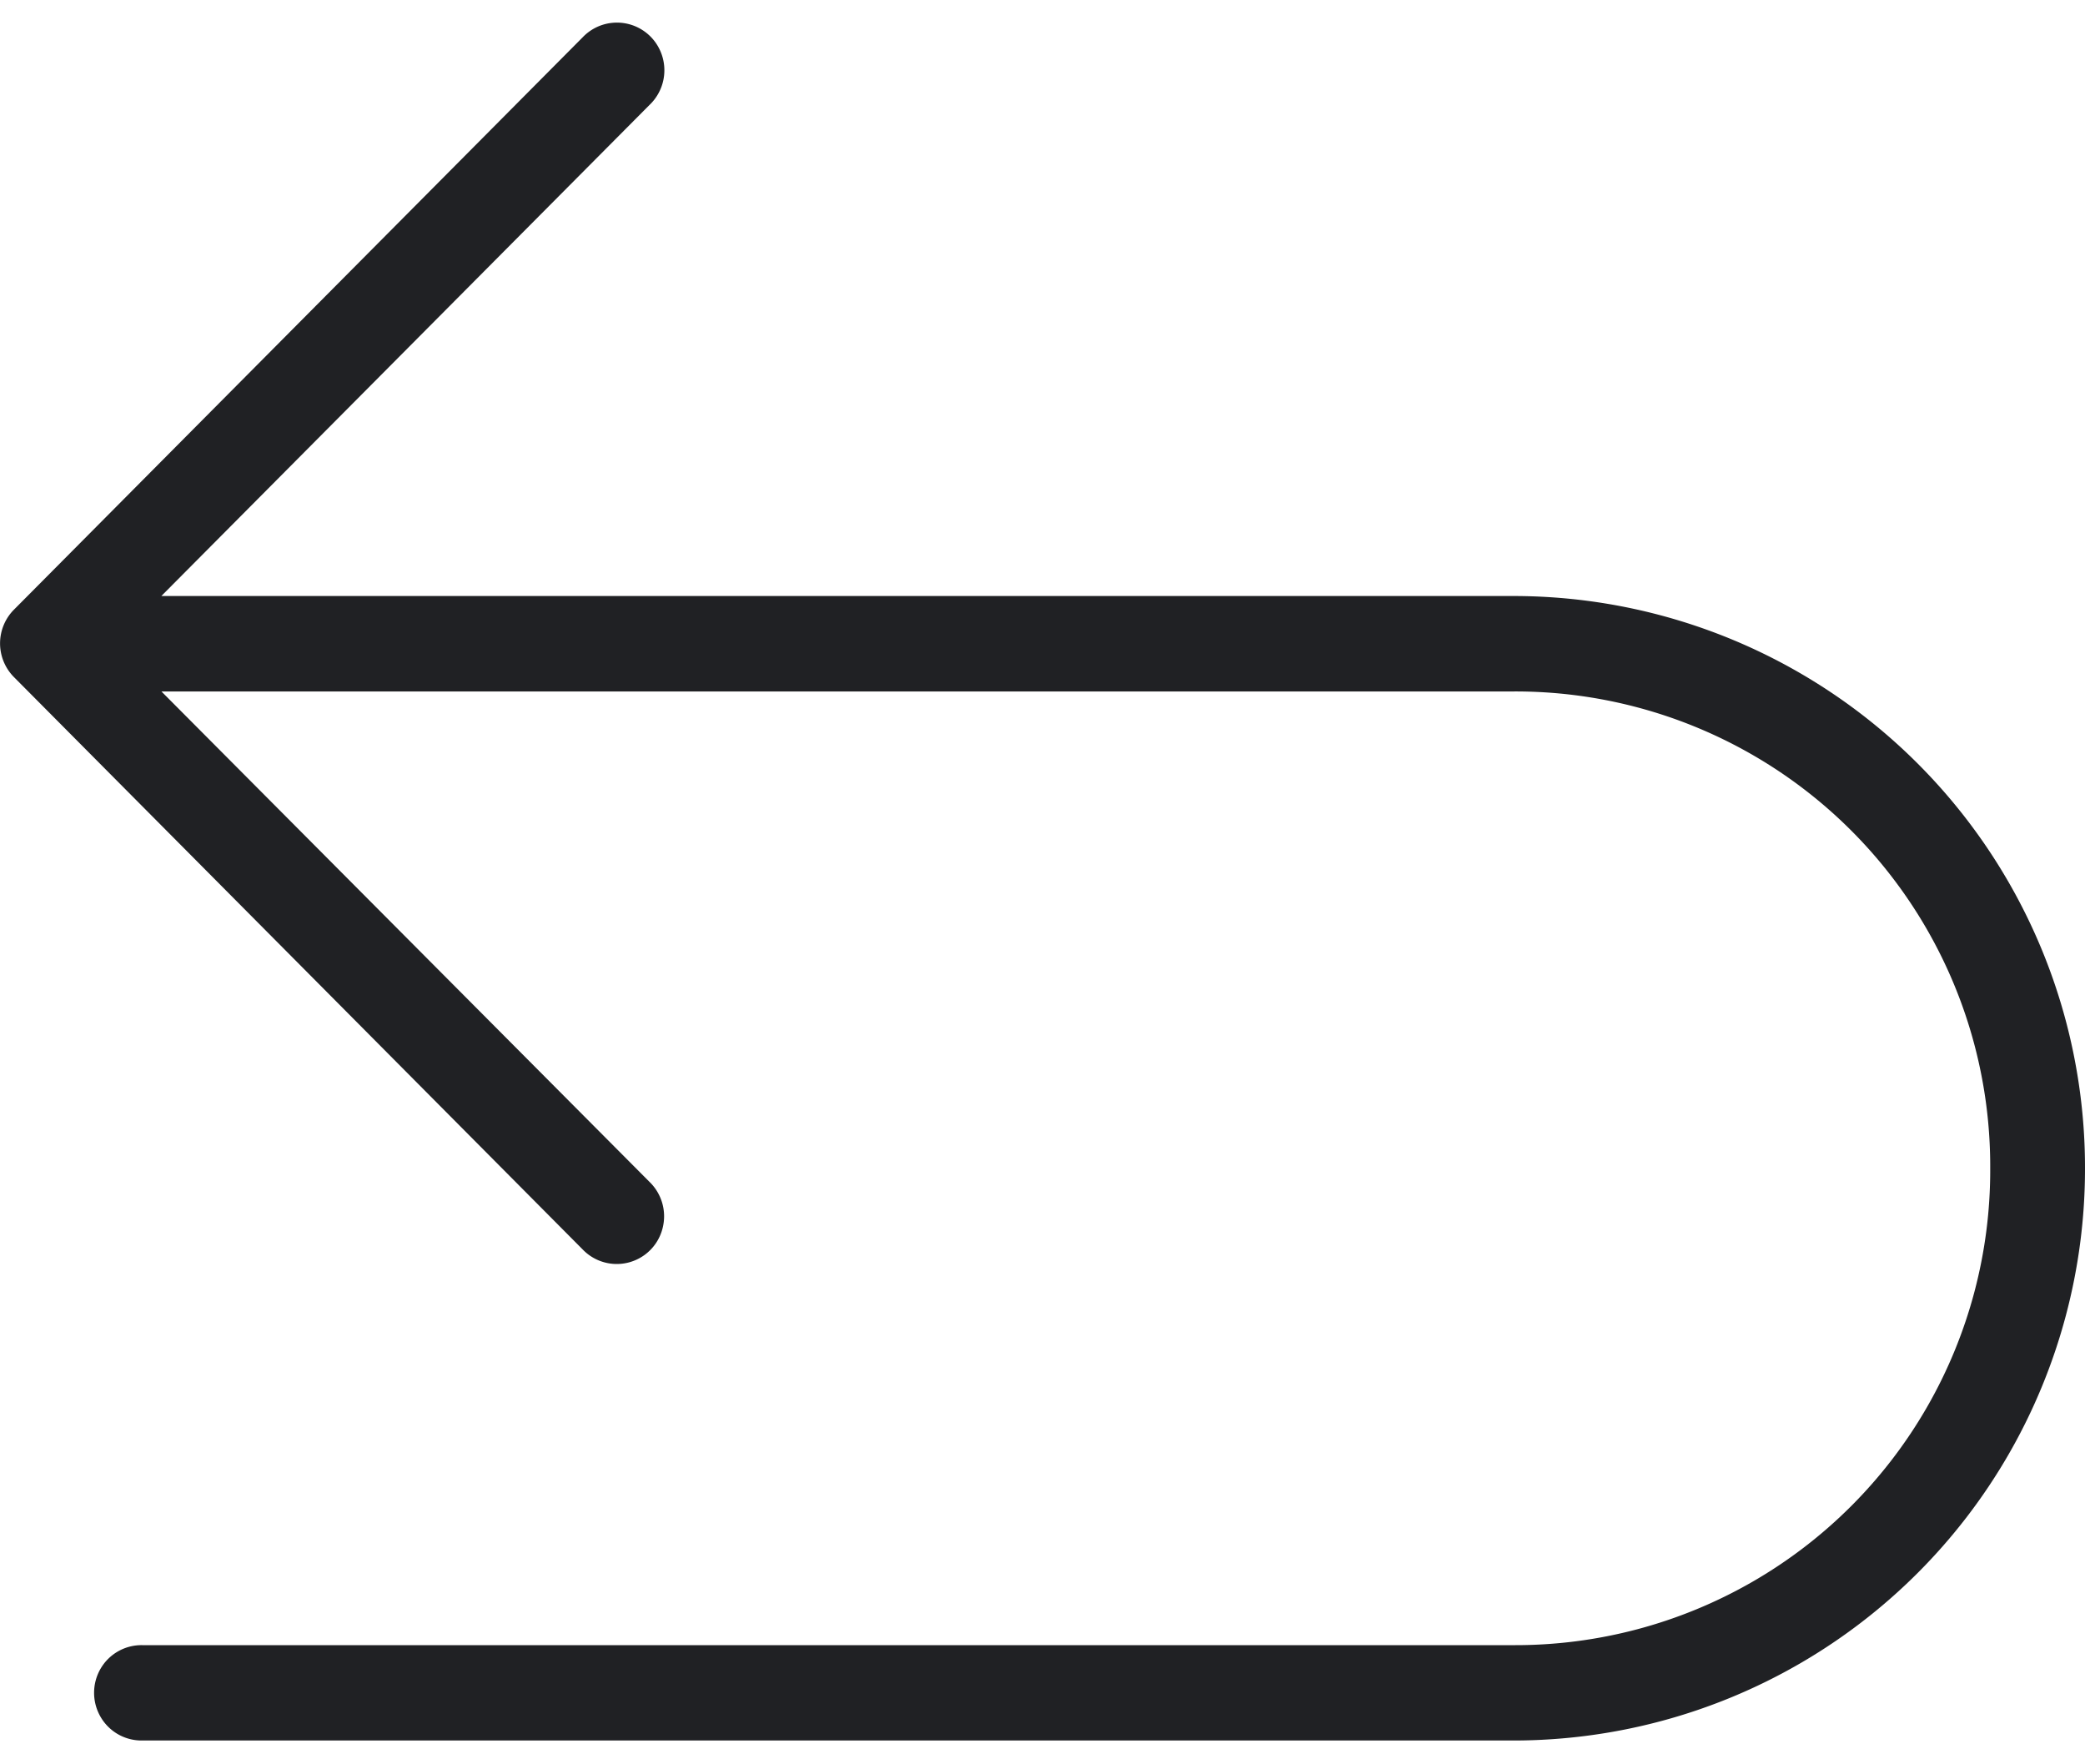 <svg width="26" height="22" xmlns="http://www.w3.org/2000/svg"><path d="M7.608.288a.59.59 0 0 0-.342.177L.176 7.6a.597.597 0 0 0 0 .845l7.09 7.135a.589.589 0 0 0 .997-.267.597.597 0 0 0-.166-.578L2.013 8.622h16.86a5.92 5.92 0 0 1 5.945 5.946 5.92 5.92 0 0 1-5.946 5.946h-17.1a.59.59 0 0 0-.518.294.598.598 0 0 0 0 .6.59.59 0 0 0 .519.295h17.1A7.128 7.128 0 0 0 26 14.568a7.128 7.128 0 0 0-7.128-7.136H2.012L8.098 1.31a.597.597 0 0 0 .128-.692.59.59 0 0 0-.617-.33z" fill="#202124"/></svg>